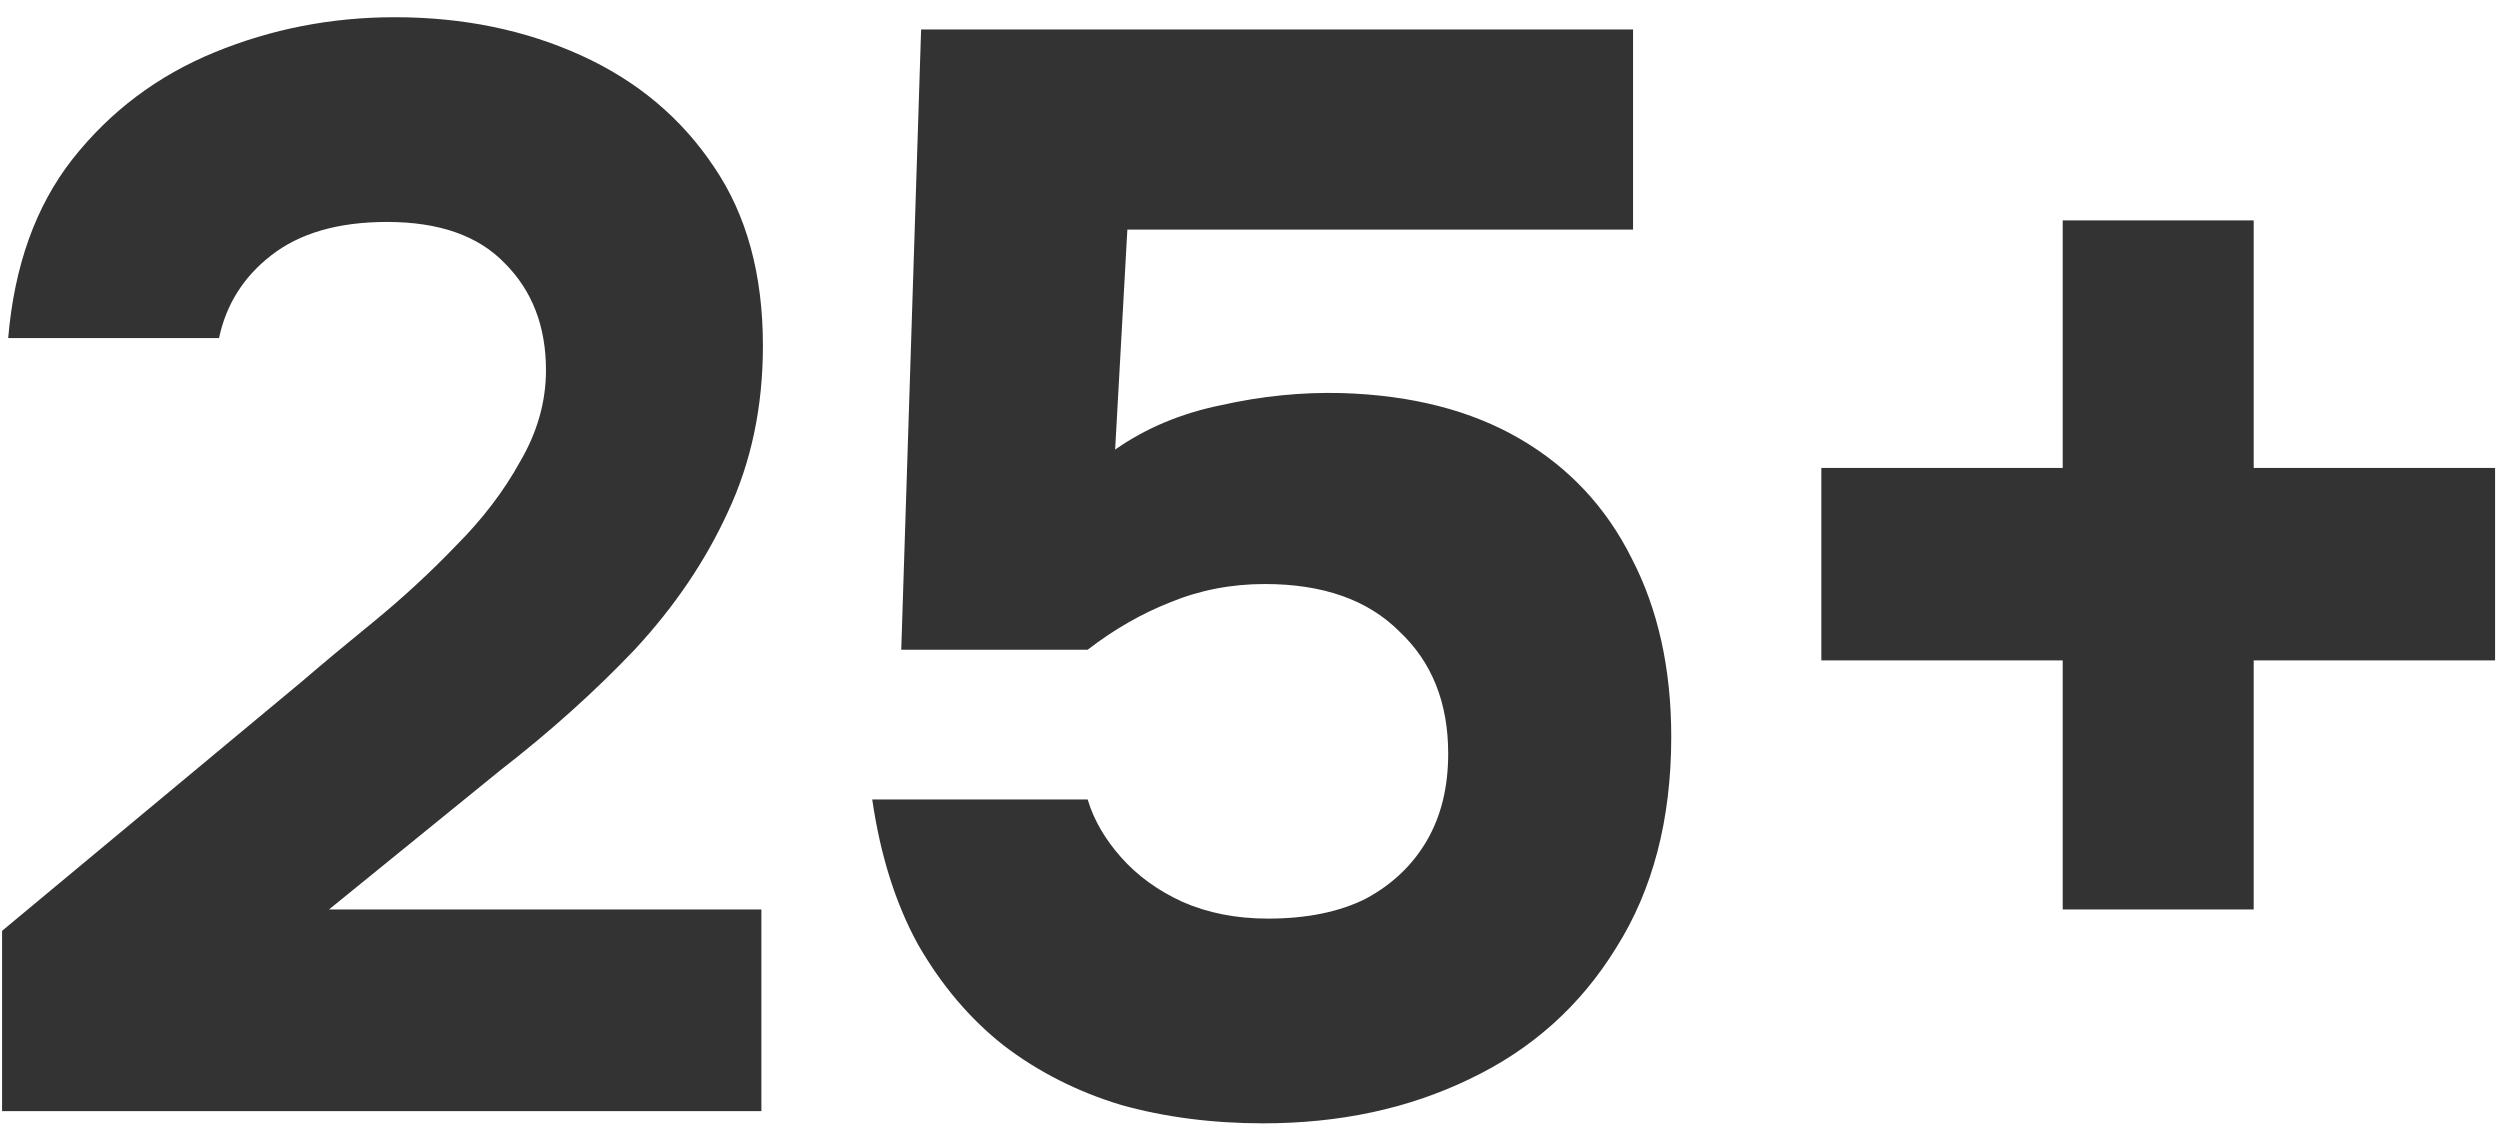 <svg width="126" height="57" viewBox="0 0 126 57" fill="none" xmlns="http://www.w3.org/2000/svg">
<path d="M0.105 56V46.914L15.197 34.363C16.275 33.439 17.507 32.412 18.893 31.283C20.331 30.102 21.691 28.845 22.974 27.51C24.309 26.175 25.387 24.764 26.208 23.275C27.081 21.786 27.517 20.246 27.517 18.655C27.517 16.448 26.824 14.651 25.438 13.265C24.104 11.879 22.127 11.186 19.509 11.186C17.045 11.186 15.095 11.751 13.657 12.88C12.271 13.958 11.399 15.344 11.039 17.038H0.413C0.721 13.393 1.799 10.39 3.647 8.029C5.547 5.616 7.934 3.82 10.808 2.639C13.683 1.458 16.712 0.868 19.894 0.868C23.334 0.868 26.465 1.51 29.288 2.793C32.112 4.076 34.345 5.95 35.987 8.414C37.63 10.827 38.451 13.83 38.451 17.423C38.451 20.503 37.861 23.301 36.68 25.816C35.551 28.28 33.985 30.59 31.983 32.746C29.981 34.851 27.723 36.878 25.207 38.829L16.583 45.836H38.374V56H0.105ZM63.672 56.616C61.106 56.616 58.719 56.308 56.511 55.692C54.304 55.025 52.328 54.024 50.582 52.689C48.888 51.354 47.451 49.66 46.27 47.607C45.141 45.554 44.371 43.115 43.96 40.292H54.817C55.125 41.319 55.69 42.294 56.511 43.218C57.333 44.142 58.359 44.886 59.591 45.451C60.875 46.016 62.312 46.298 63.903 46.298C65.854 46.298 67.497 45.964 68.831 45.297C70.166 44.578 71.193 43.603 71.911 42.371C72.63 41.139 72.989 39.676 72.989 37.982C72.989 35.415 72.168 33.362 70.525 31.822C68.934 30.231 66.675 29.435 63.749 29.435C62.055 29.435 60.464 29.743 58.975 30.359C57.538 30.924 56.152 31.719 54.817 32.746H45.423L46.424 1.484H82.306V11.571H56.819L56.203 22.659C57.743 21.581 59.514 20.837 61.516 20.426C63.57 19.964 65.597 19.759 67.599 19.81C71.141 19.913 74.144 20.683 76.608 22.12C79.072 23.557 80.946 25.559 82.229 28.126C83.564 30.693 84.231 33.696 84.231 37.135C84.231 41.293 83.307 44.835 81.459 47.761C79.663 50.687 77.199 52.894 74.067 54.383C70.987 55.872 67.522 56.616 63.672 56.616ZM103.961 45.836V33.285H91.795V23.583H103.961V11.109H113.586V23.583H125.752V33.285H113.586V45.836H103.961Z" fill="#333333"/>
</svg>
